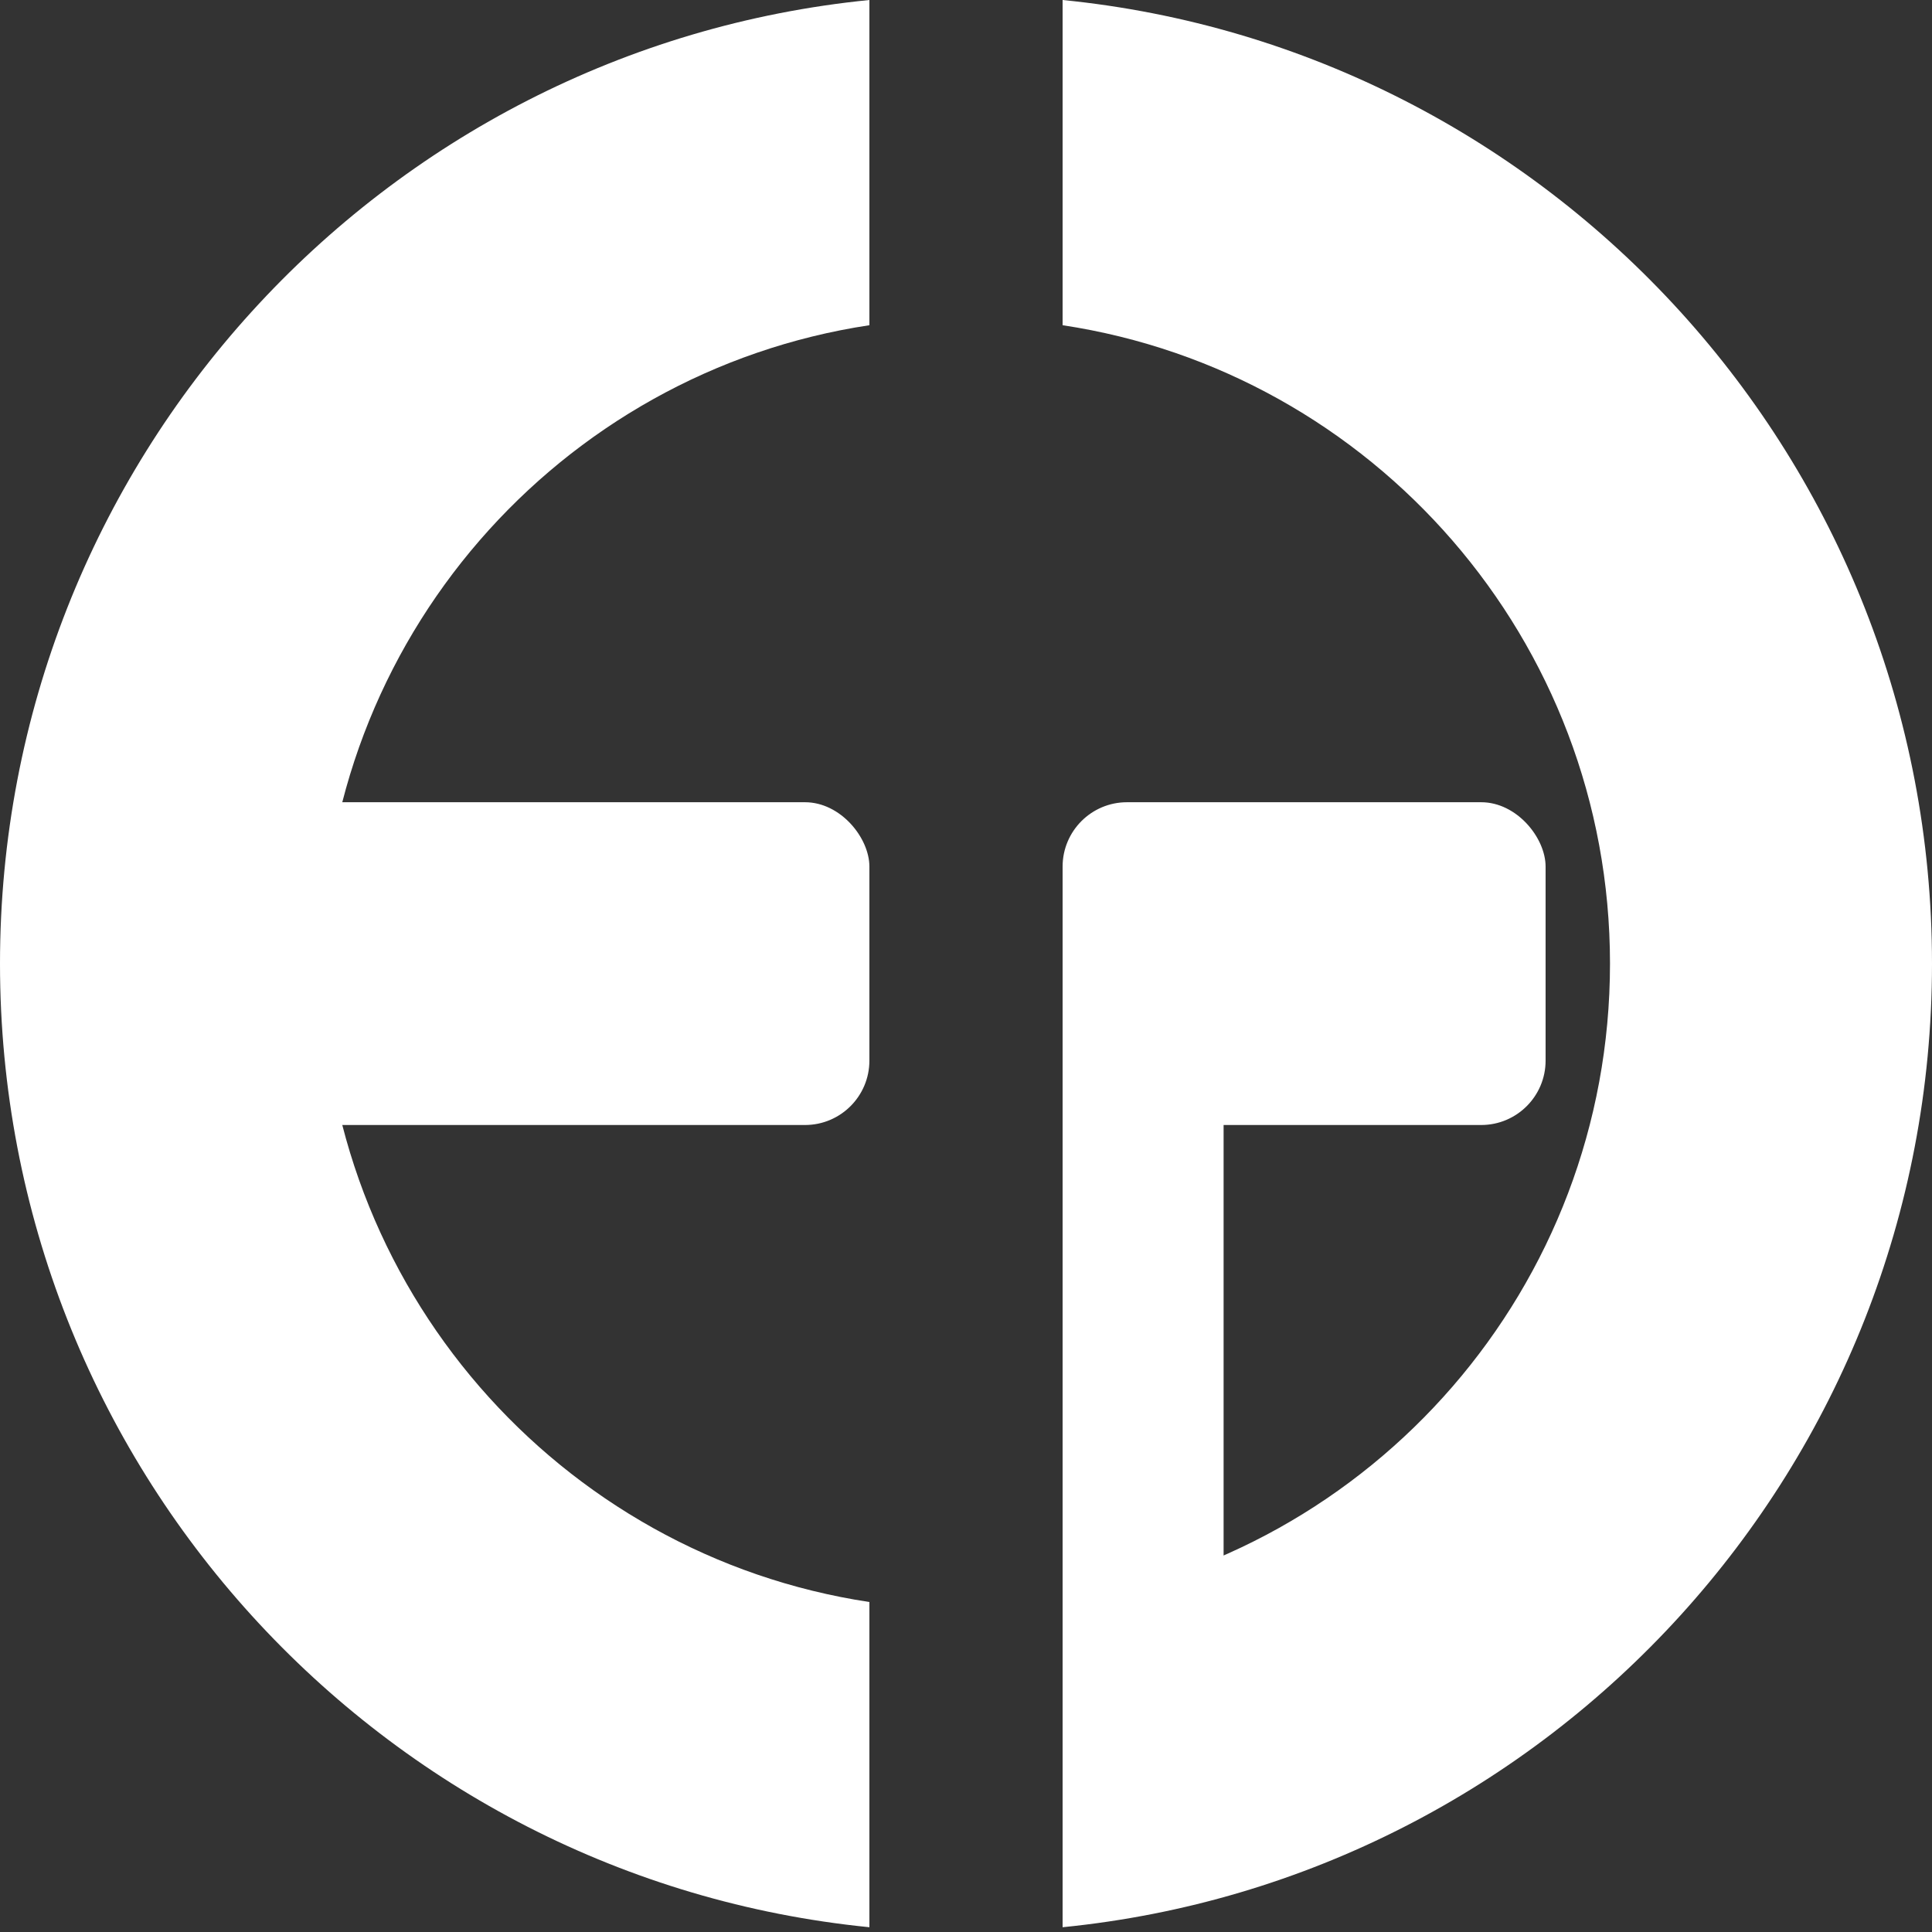 <svg width="40" height="40" viewBox="0 0 30 30" fill="none" xmlns="http://www.w3.org/2000/svg">
          <rect x="0" y="0" width="30" height="30" fill="#333333" stroke="none"/>
          <path fill-rule="evenodd" clip-rule="evenodd" d="M30 14.963C30 22.76 24.08 29.171 16.5 29.926V24.876C21.311 24.15 25 19.988 25 14.963C25 9.937 21.311 5.776 16.5 5.05V0C24.08 0.754 30 7.166 30 14.963ZM13.5 5.05V0C5.92 0.754 0 7.166 0 14.963C0 22.76 5.92 29.171 13.5 29.926V24.876C8.689 24.15 5 19.988 5 14.963C5 9.937 8.689 5.776 13.5 5.05Z" fill="#ffffff"/>
          <rect x="1.5" y="12.457" width="12" height="5.012" rx="1" fill="#ffffff"/>
          <rect x="16.5" y="12.457" width="7.5" height="5.012" rx="1" fill="#ffffff"/>
          <path d="M16.5 13.96H19V26.993H16.5V13.96Z" fill="#ffffff"/>
          </svg>